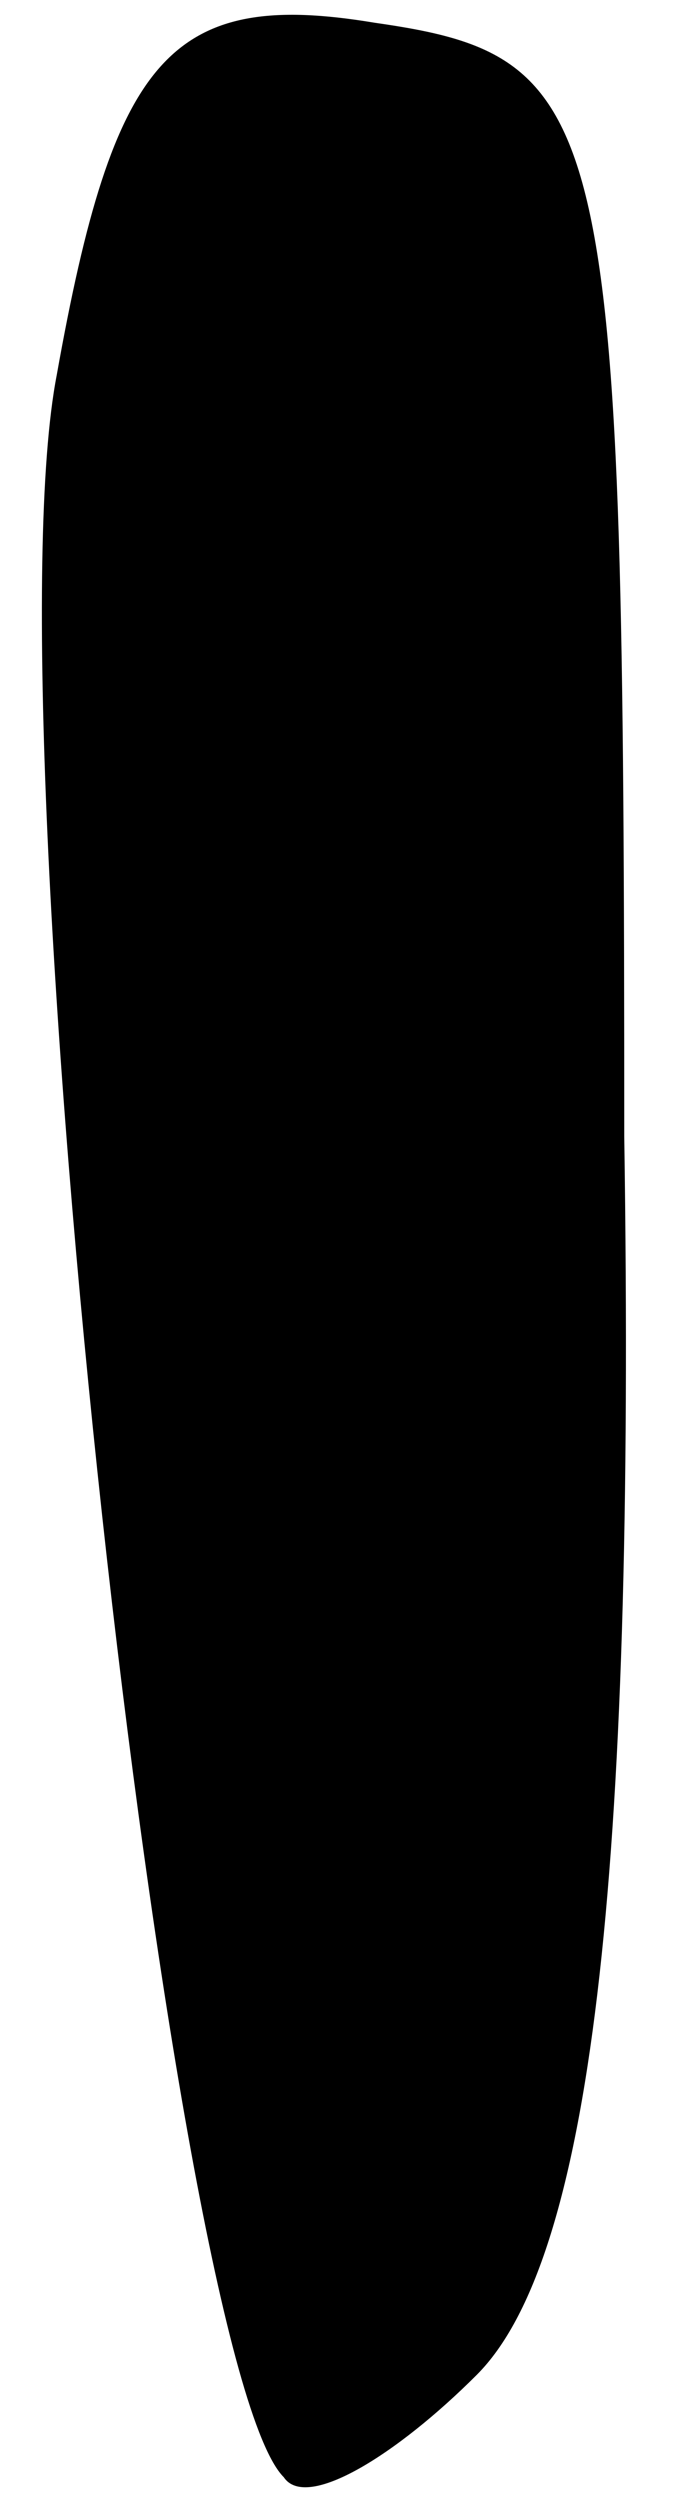 <?xml version="1.0" standalone="no"?>
<!DOCTYPE svg PUBLIC "-//W3C//DTD SVG 20010904//EN"
 "http://www.w3.org/TR/2001/REC-SVG-20010904/DTD/svg10.dtd">
<svg version="1.0" xmlns="http://www.w3.org/2000/svg"
 width="6pt" height="22pt" viewBox="0 0 6 22"
 preserveAspectRatio="xMidYMid meet">
<g transform="translate(0,22) scale(0.1,-0.1)"
fill="#000000" stroke="none">
<path fill="#000000" stroke="none" d="M5 187 c-6 -31 10 -175 20 -185 2 -3
10 2 17 9 10 10 14 43 13 109 0 90 -1 95 -22 98 -18 3 -23 -3 -28 -31z"/>
</g>
</svg>
